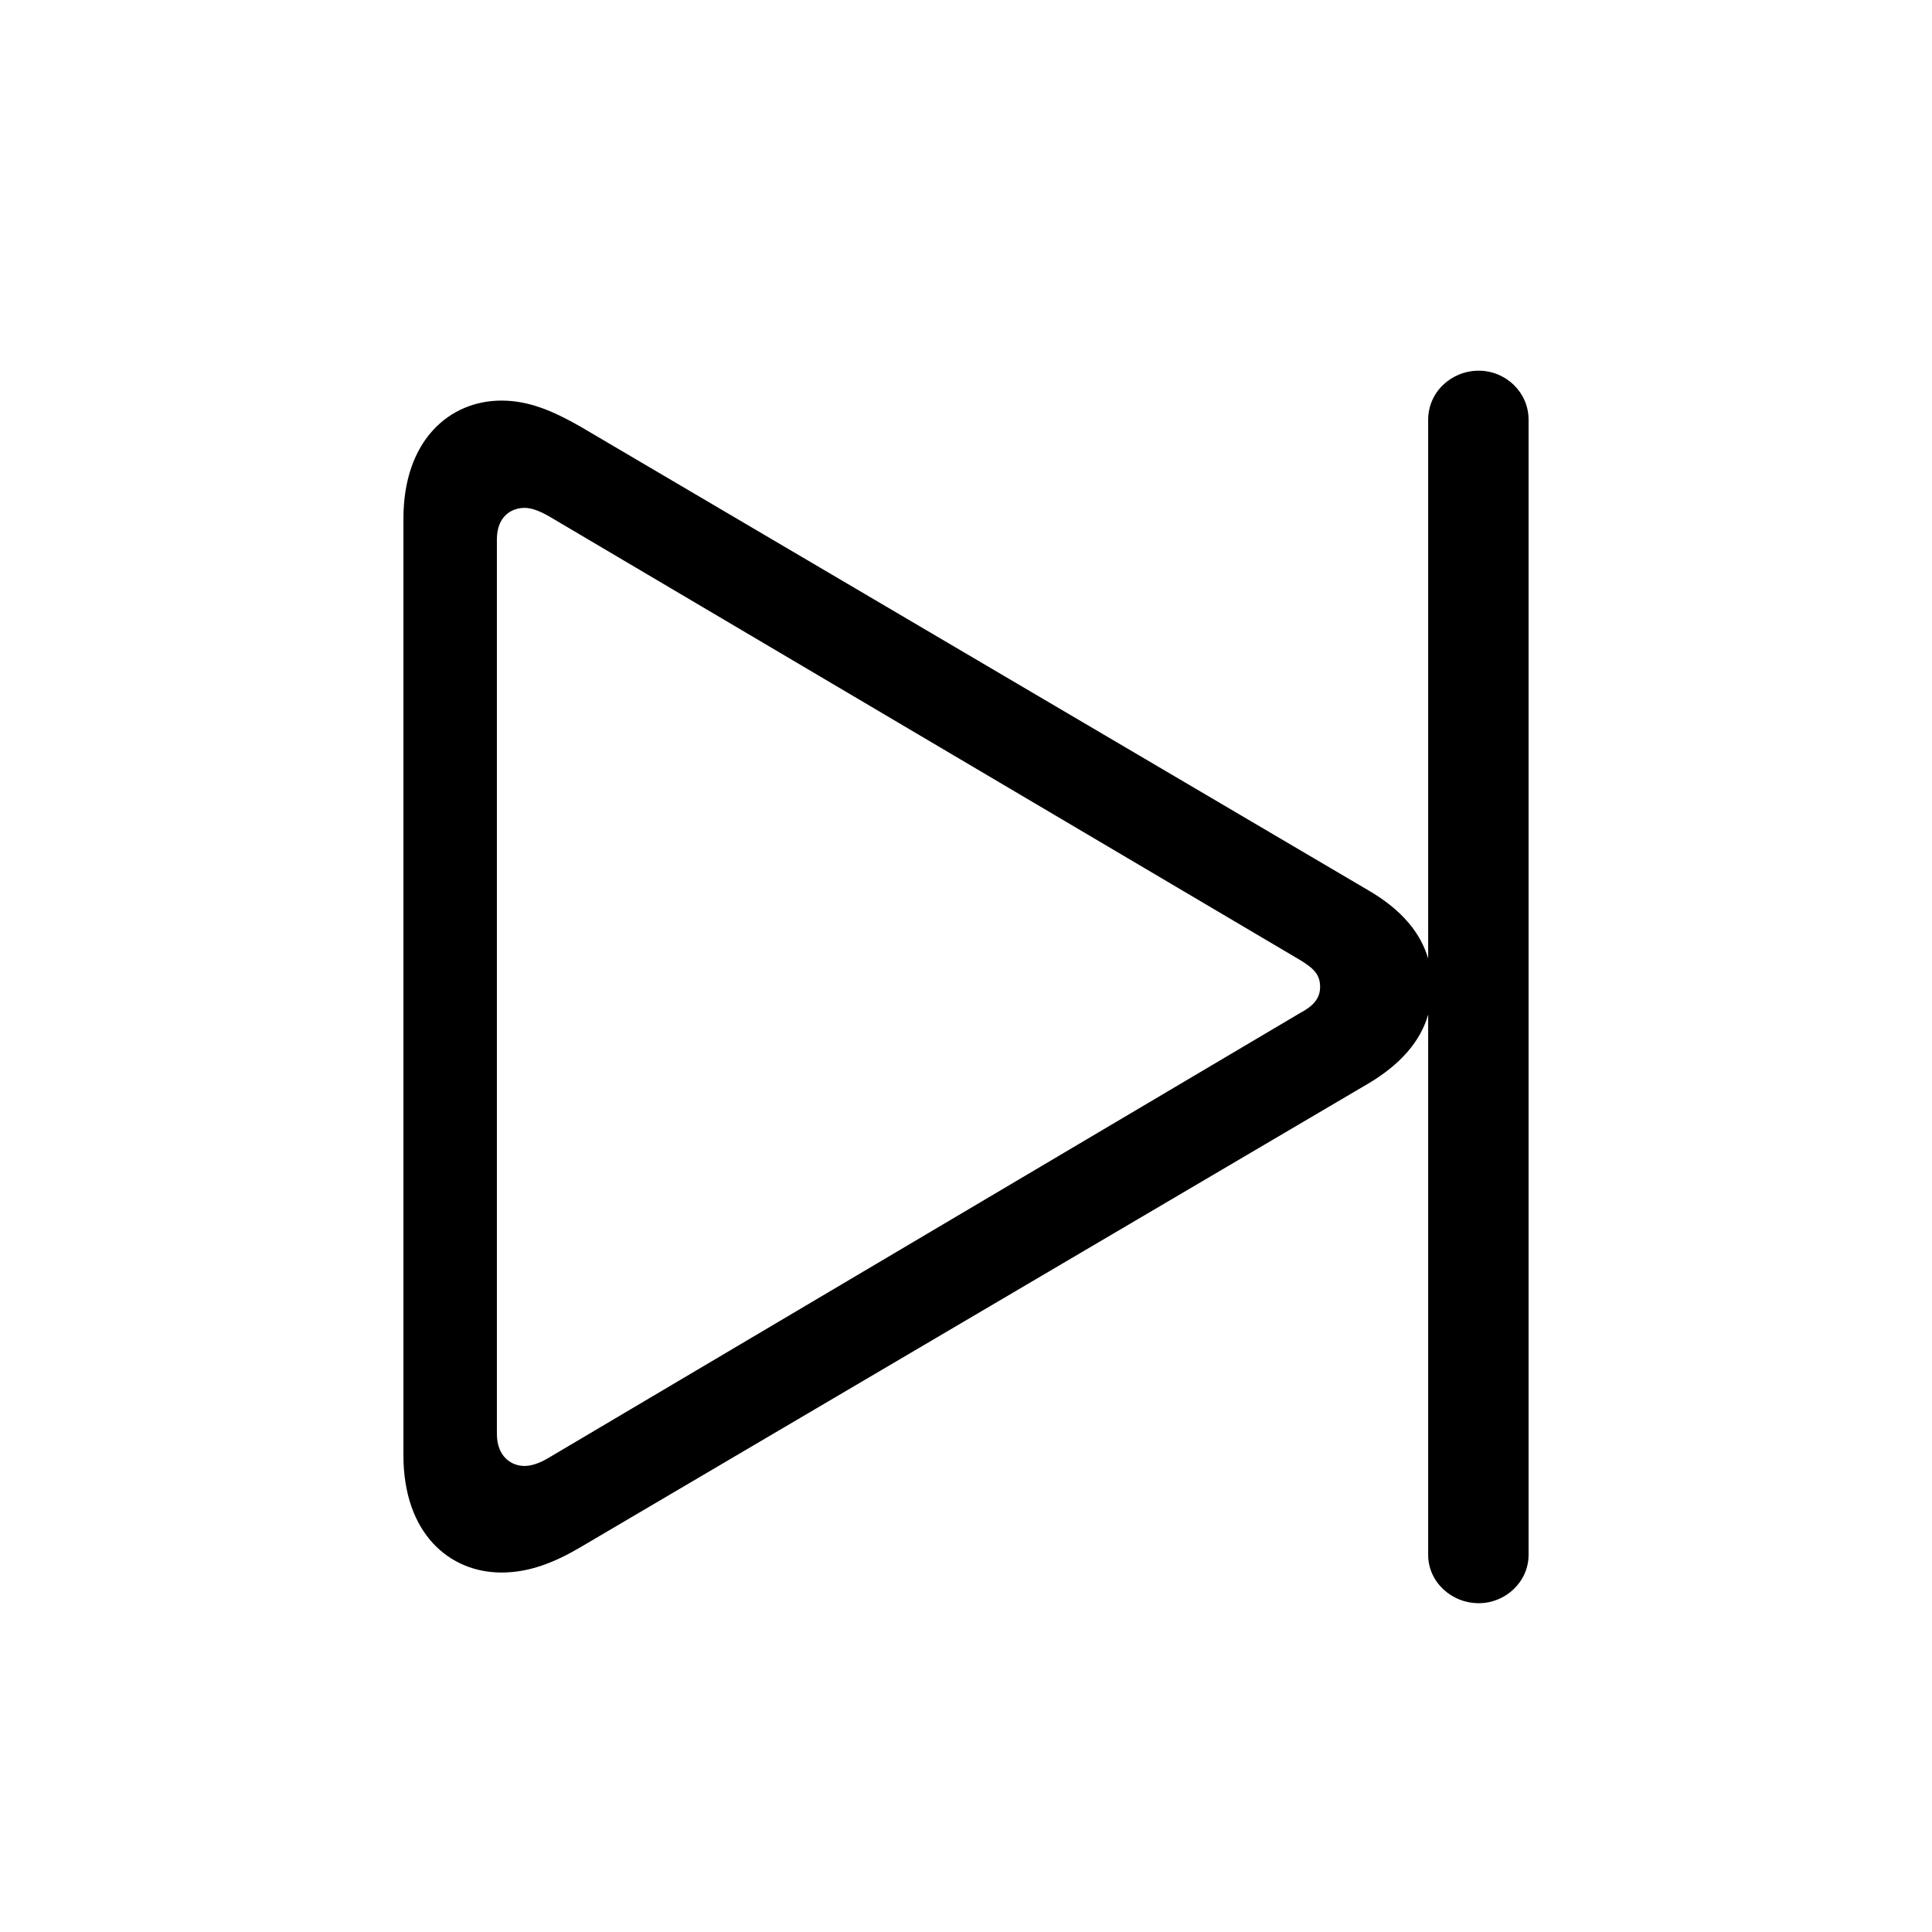 <svg width="32" height="32" viewBox="0 0 32 32" fill="none" xmlns="http://www.w3.org/2000/svg">
<path d="M8.307 26.046C8.764 26.046 9.183 25.881 9.614 25.627L22.665 17.946C23.198 17.629 23.528 17.248 23.655 16.804V25.754C23.655 26.198 24.036 26.554 24.493 26.554C24.938 26.554 25.318 26.198 25.318 25.754V6.952C25.318 6.495 24.938 6.14 24.493 6.14C24.036 6.14 23.655 6.495 23.655 6.952V15.877C23.528 15.445 23.211 15.065 22.665 14.747L9.614 7.066C9.17 6.812 8.764 6.635 8.307 6.635C7.443 6.635 6.682 7.295 6.682 8.59V24.104C6.682 25.398 7.443 26.046 8.307 26.046ZM8.688 24.281C8.472 24.281 8.23 24.129 8.23 23.748V8.933C8.23 8.552 8.472 8.412 8.688 8.412C8.789 8.412 8.916 8.45 9.094 8.552L21.535 15.902C21.764 16.042 21.865 16.144 21.865 16.347C21.865 16.537 21.751 16.664 21.535 16.778L9.094 24.142C8.929 24.243 8.789 24.281 8.688 24.281Z" fill="black"/>
</svg>
